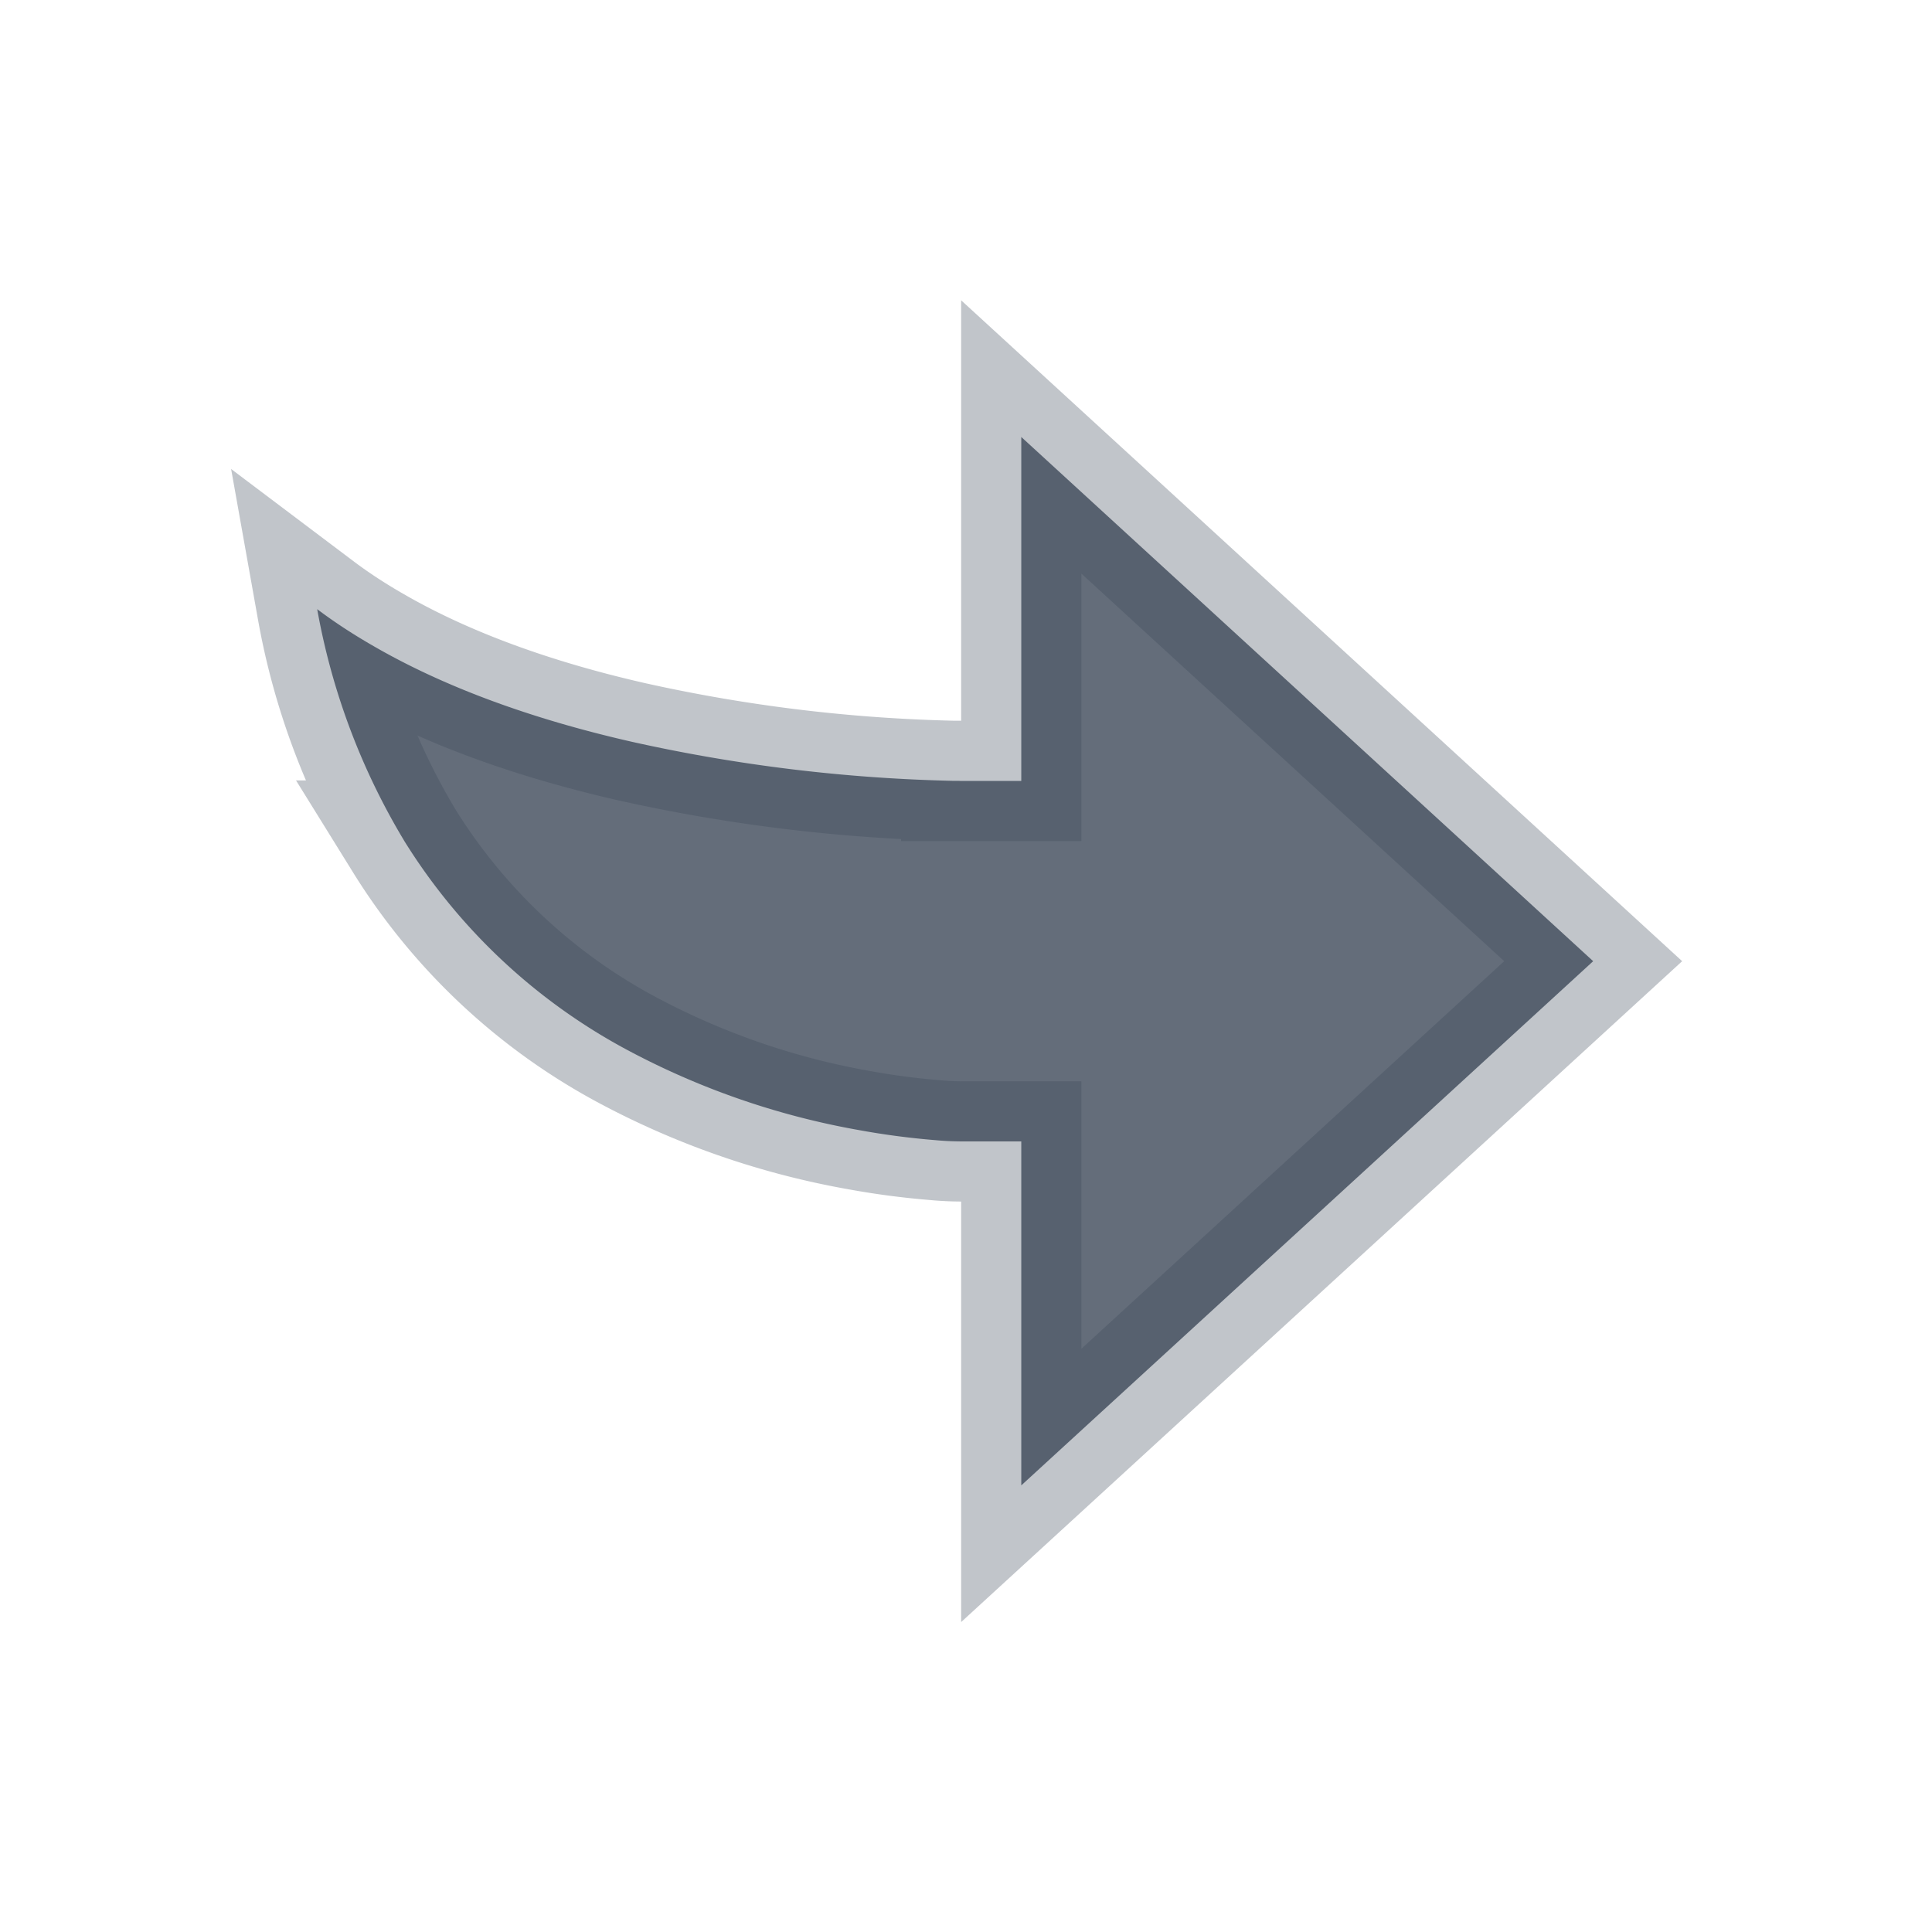 <svg viewBox="0 0 67 67" xmlns="http://www.w3.org/2000/svg" fill-rule="evenodd" clip-rule="evenodd">
  <path d="M14.013 29.15A23.602 23.602 0 0111 21.125c.625.471 1.283.896 1.958 1.283 2.784 1.609 6 2.646 8.975 3.321a56.96 56.96 0 0011.13 1.35h.195l.05.004h.025V25v2.083h2.084V15.154L55.25 33.333 35.417 51.512V39.583H33.3a9.91 9.91 0 01-.879-.045 26.625 26.625 0 01-2.625-.346 26.99 26.99 0 01-7.971-2.742 20.455 20.455 0 01-7.813-7.3z" fill="#3e4959" fill-opacity=".8" fill-rule="nonzero" stroke="#3e4959" stroke-opacity=".32" stroke-width="4.17"/>
</svg>
